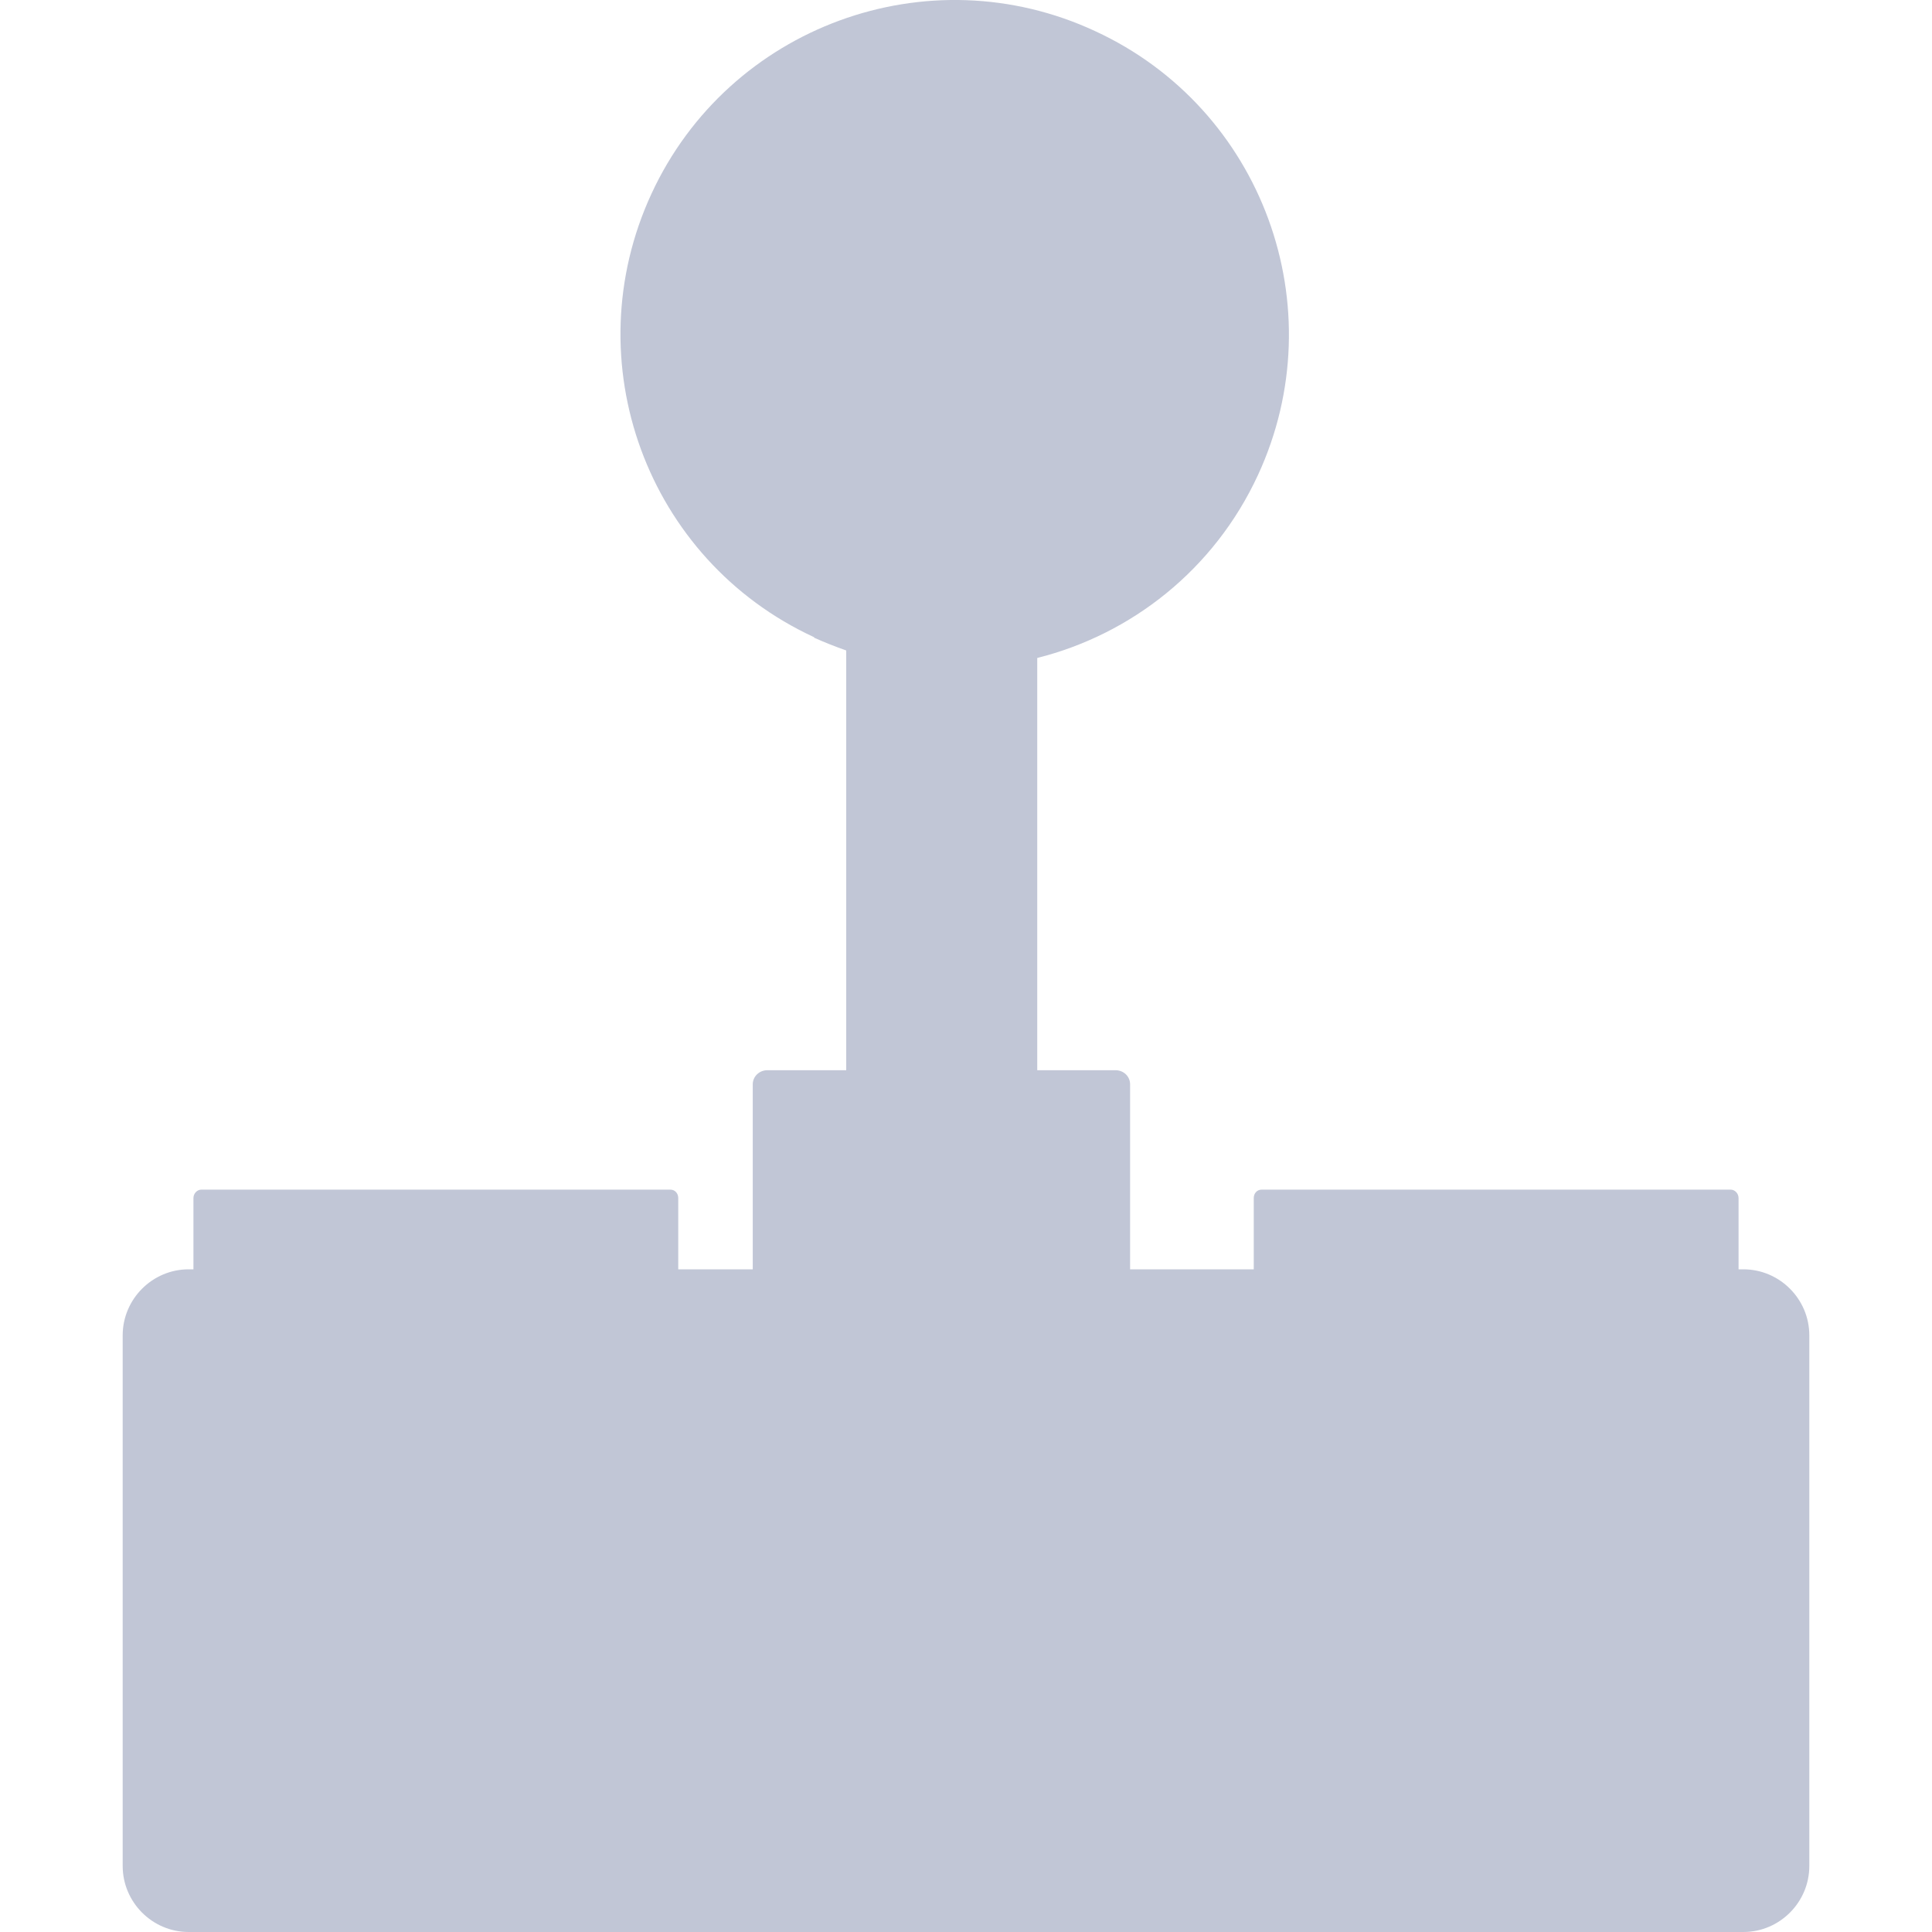 
<svg xmlns="http://www.w3.org/2000/svg" xmlns:xlink="http://www.w3.org/1999/xlink" width="16px" height="16px" viewBox="0 0 16 16" version="1.1">
<g id="surface1">
<path style=" stroke:none;fill-rule:nonzero;fill:#c1c6d6;fill-opacity:1;" d="M 6.234 10.512 L 5.617 10.512 L 5.617 9.922 C 5.617 9.883 5.59 9.852 5.551 9.852 L 1.668 9.852 C 1.633 9.852 1.602 9.883 1.602 9.922 L 1.602 10.512 L 1.562 10.512 C 1.262 10.512 1.016 10.758 1.016 11.059 L 1.016 15.453 C 1.016 15.754 1.262 16 1.562 16 L 14.438 16 C 14.738 16 14.984 15.754 14.984 15.453 L 14.984 11.059 C 14.984 10.758 14.738 10.512 14.438 10.512 L 14.398 10.512 L 14.398 9.922 C 14.398 9.883 14.367 9.852 14.332 9.852 L 10.449 9.852 C 10.41 9.852 10.383 9.883 10.383 9.922 L 10.383 10.512 L 9.359 10.512 L 9.359 8.98 C 9.359 8.914 9.305 8.863 9.238 8.863 L 8.59 8.863 L 8.59 5.449 C 9.367 5.254 10.055 4.719 10.418 3.934 C 11.059 2.547 10.457 0.898 9.07 0.258 C 7.684 -0.387 6.035 0.219 5.395 1.605 C 4.754 2.992 5.355 4.637 6.742 5.277 L 6.742 5.281 C 6.828 5.32 6.918 5.355 7.008 5.387 L 7.008 8.863 L 6.355 8.863 C 6.289 8.863 6.234 8.914 6.234 8.98 Z M 6.234 10.512 "/>
</g>
</svg>

